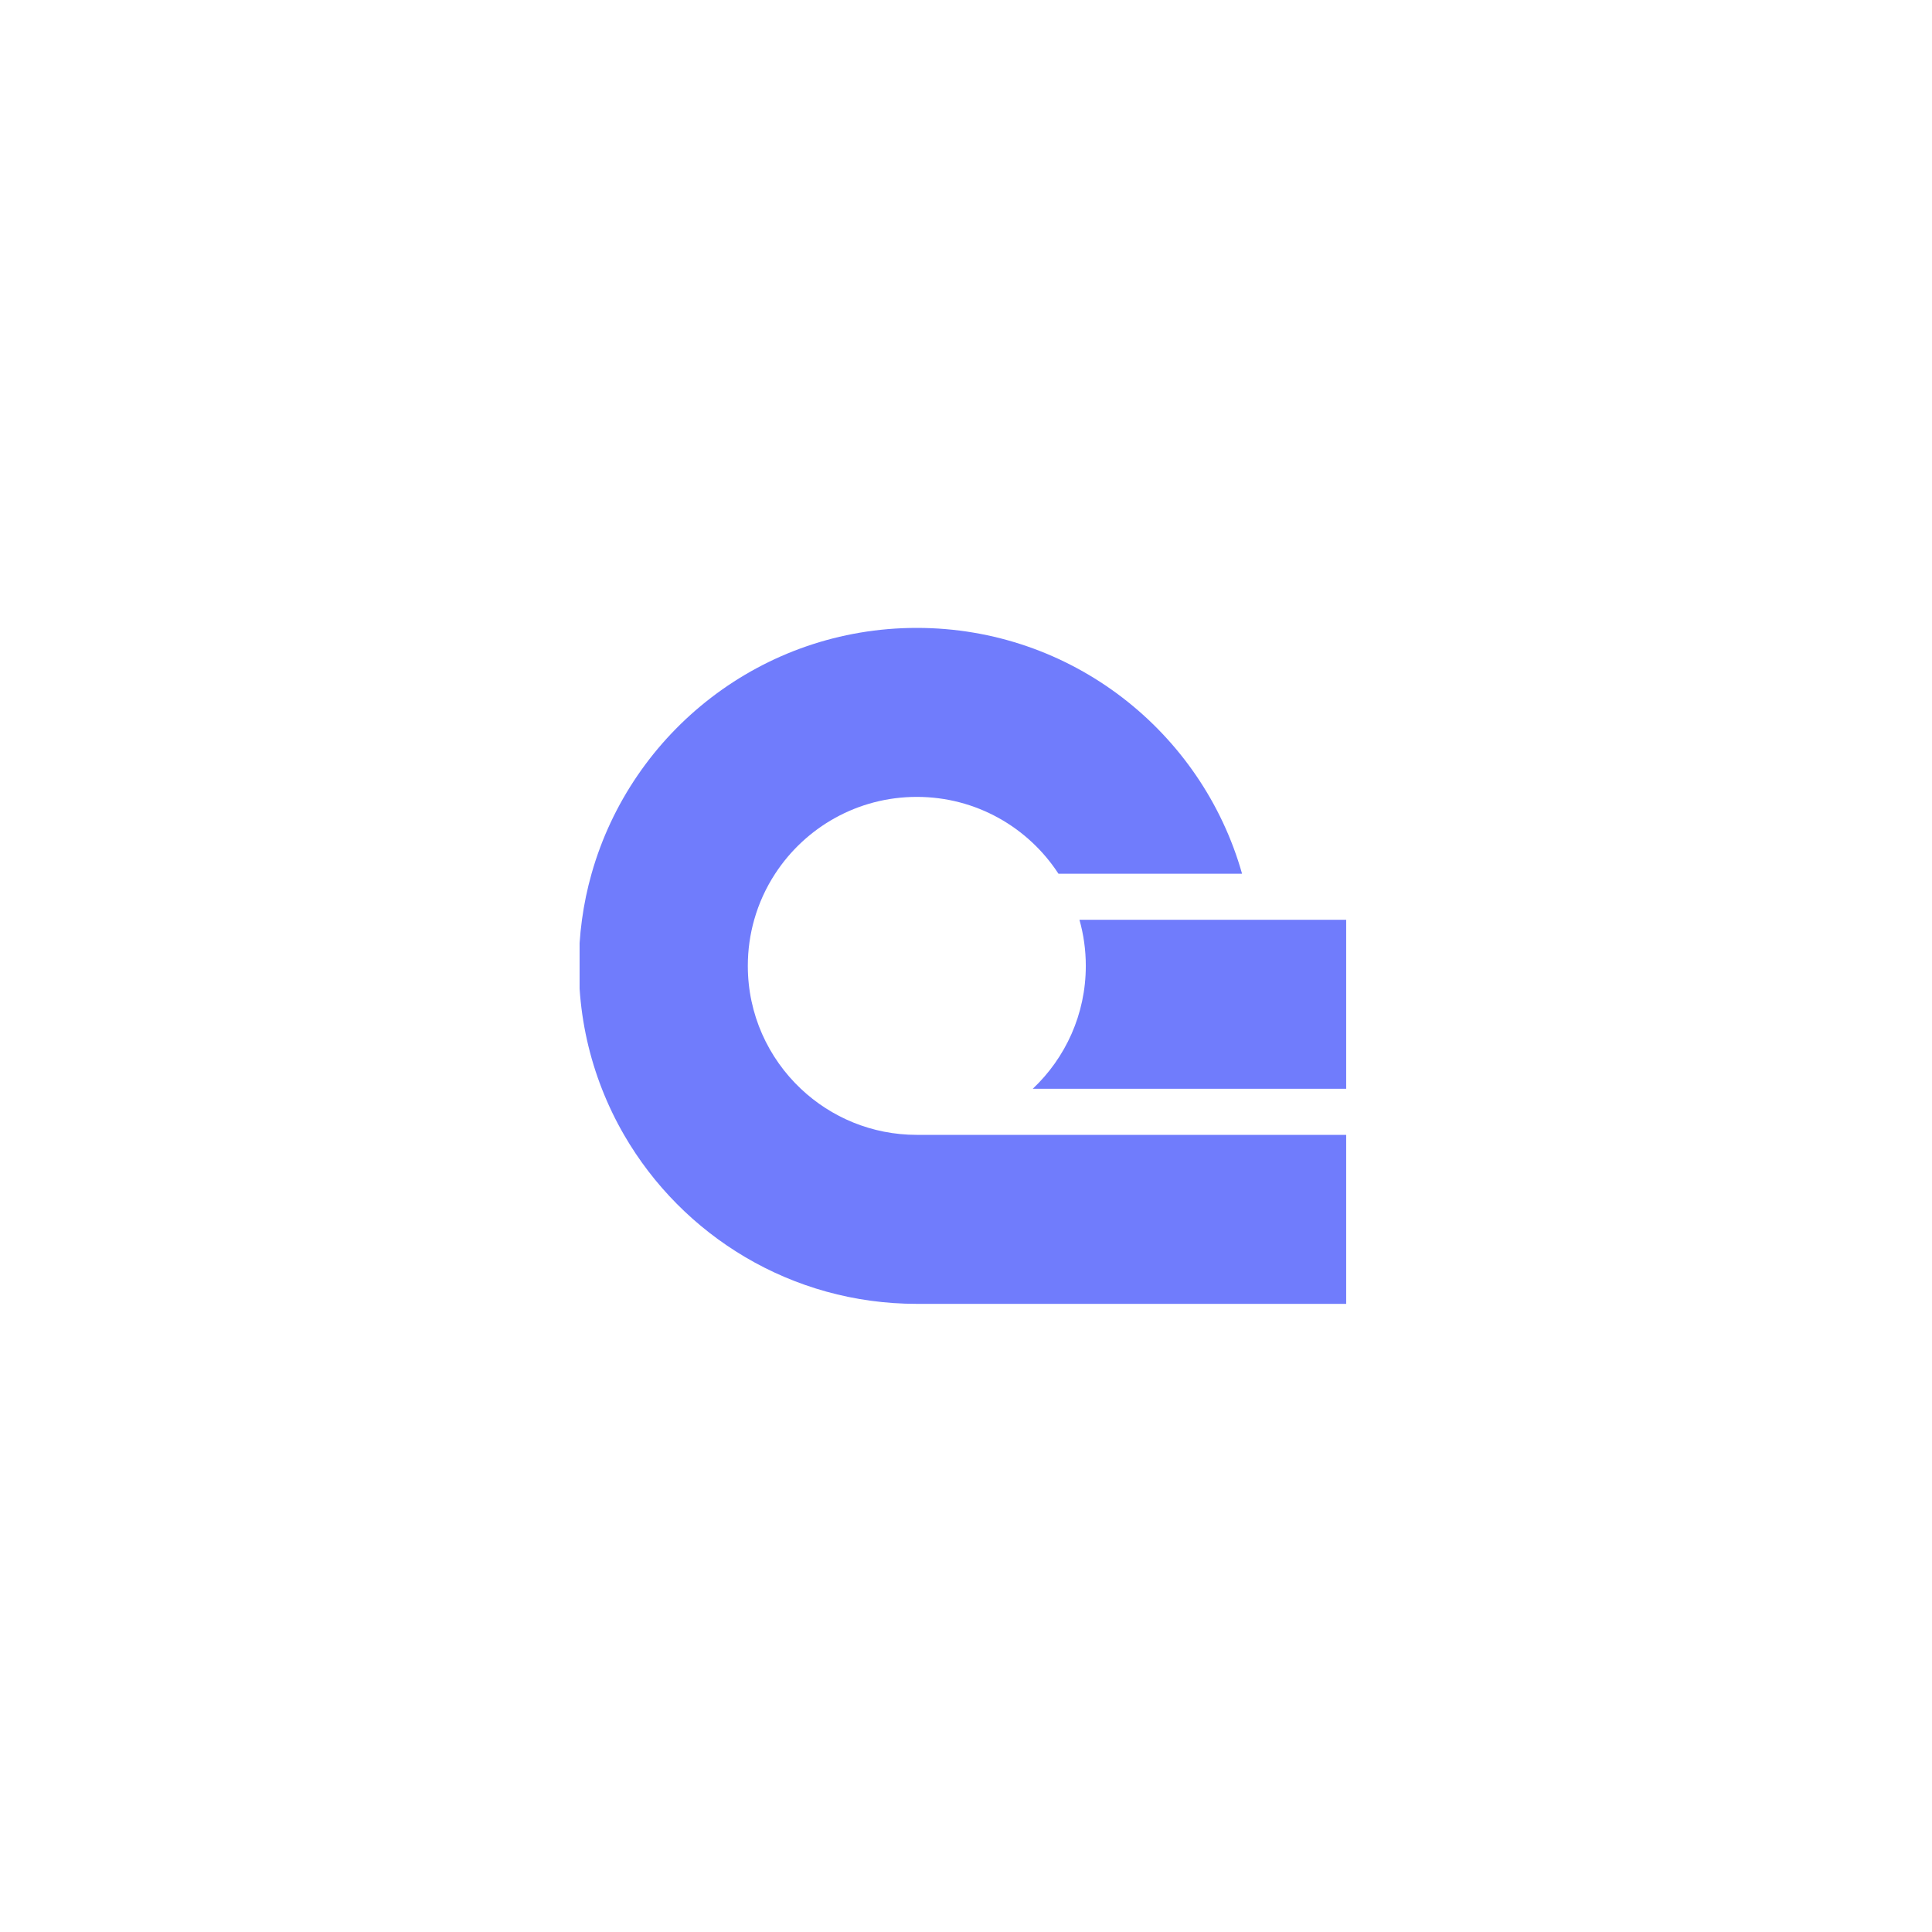 <svg xmlns="http://www.w3.org/2000/svg" xmlns:xlink="http://www.w3.org/1999/xlink" width="500" zoomAndPan="magnify" viewBox="0 0 375 375" height="500" preserveAspectRatio="xMidYMid meet" version="1.0"><defs><clipPath id="3b8bd6aaec"><path d="M 112.5 121.875 L 262 121.875 L 262 253.125 L 112.5 253.125 Z M 112.5 121.875 " clip-rule="nonzero"/></clipPath></defs><g clip-path="url(#3b8bd6aaec)"><path fill="#707cfc" d="M 261.293 220.277 L 261.293 253.078 L 177.953 253.078 C 153.672 253.078 132.469 239.887 121.125 220.277 C 119.477 217.426 118.035 214.434 116.824 211.332 C 114.445 205.246 112.953 198.719 112.5 191.91 L 112.5 183.043 C 112.598 181.523 112.754 180.02 112.957 178.531 C 113.371 175.477 113.996 172.488 114.82 169.586 C 122.605 142.051 147.922 121.875 177.953 121.875 C 207.98 121.875 233.293 142.051 241.082 169.586 L 205.445 169.586 C 199.594 160.609 189.469 154.676 177.953 154.676 C 166.438 154.676 156.309 160.609 150.457 169.586 C 148.676 172.312 147.293 175.32 146.387 178.531 C 145.582 181.375 145.152 184.375 145.152 187.477 C 145.152 196.879 149.105 205.352 155.445 211.332 C 161.32 216.879 169.238 220.277 177.953 220.277 Z M 261.293 220.277 " fill-opacity="1" fill-rule="nonzero"/></g><path fill="#707cfc" d="M 261.293 178.531 L 261.293 211.332 L 200.457 211.332 C 206.797 205.352 210.754 196.879 210.754 187.477 C 210.754 184.375 210.324 181.375 209.52 178.531 Z M 261.293 178.531 " fill-opacity="1" fill-rule="nonzero"/></svg>
